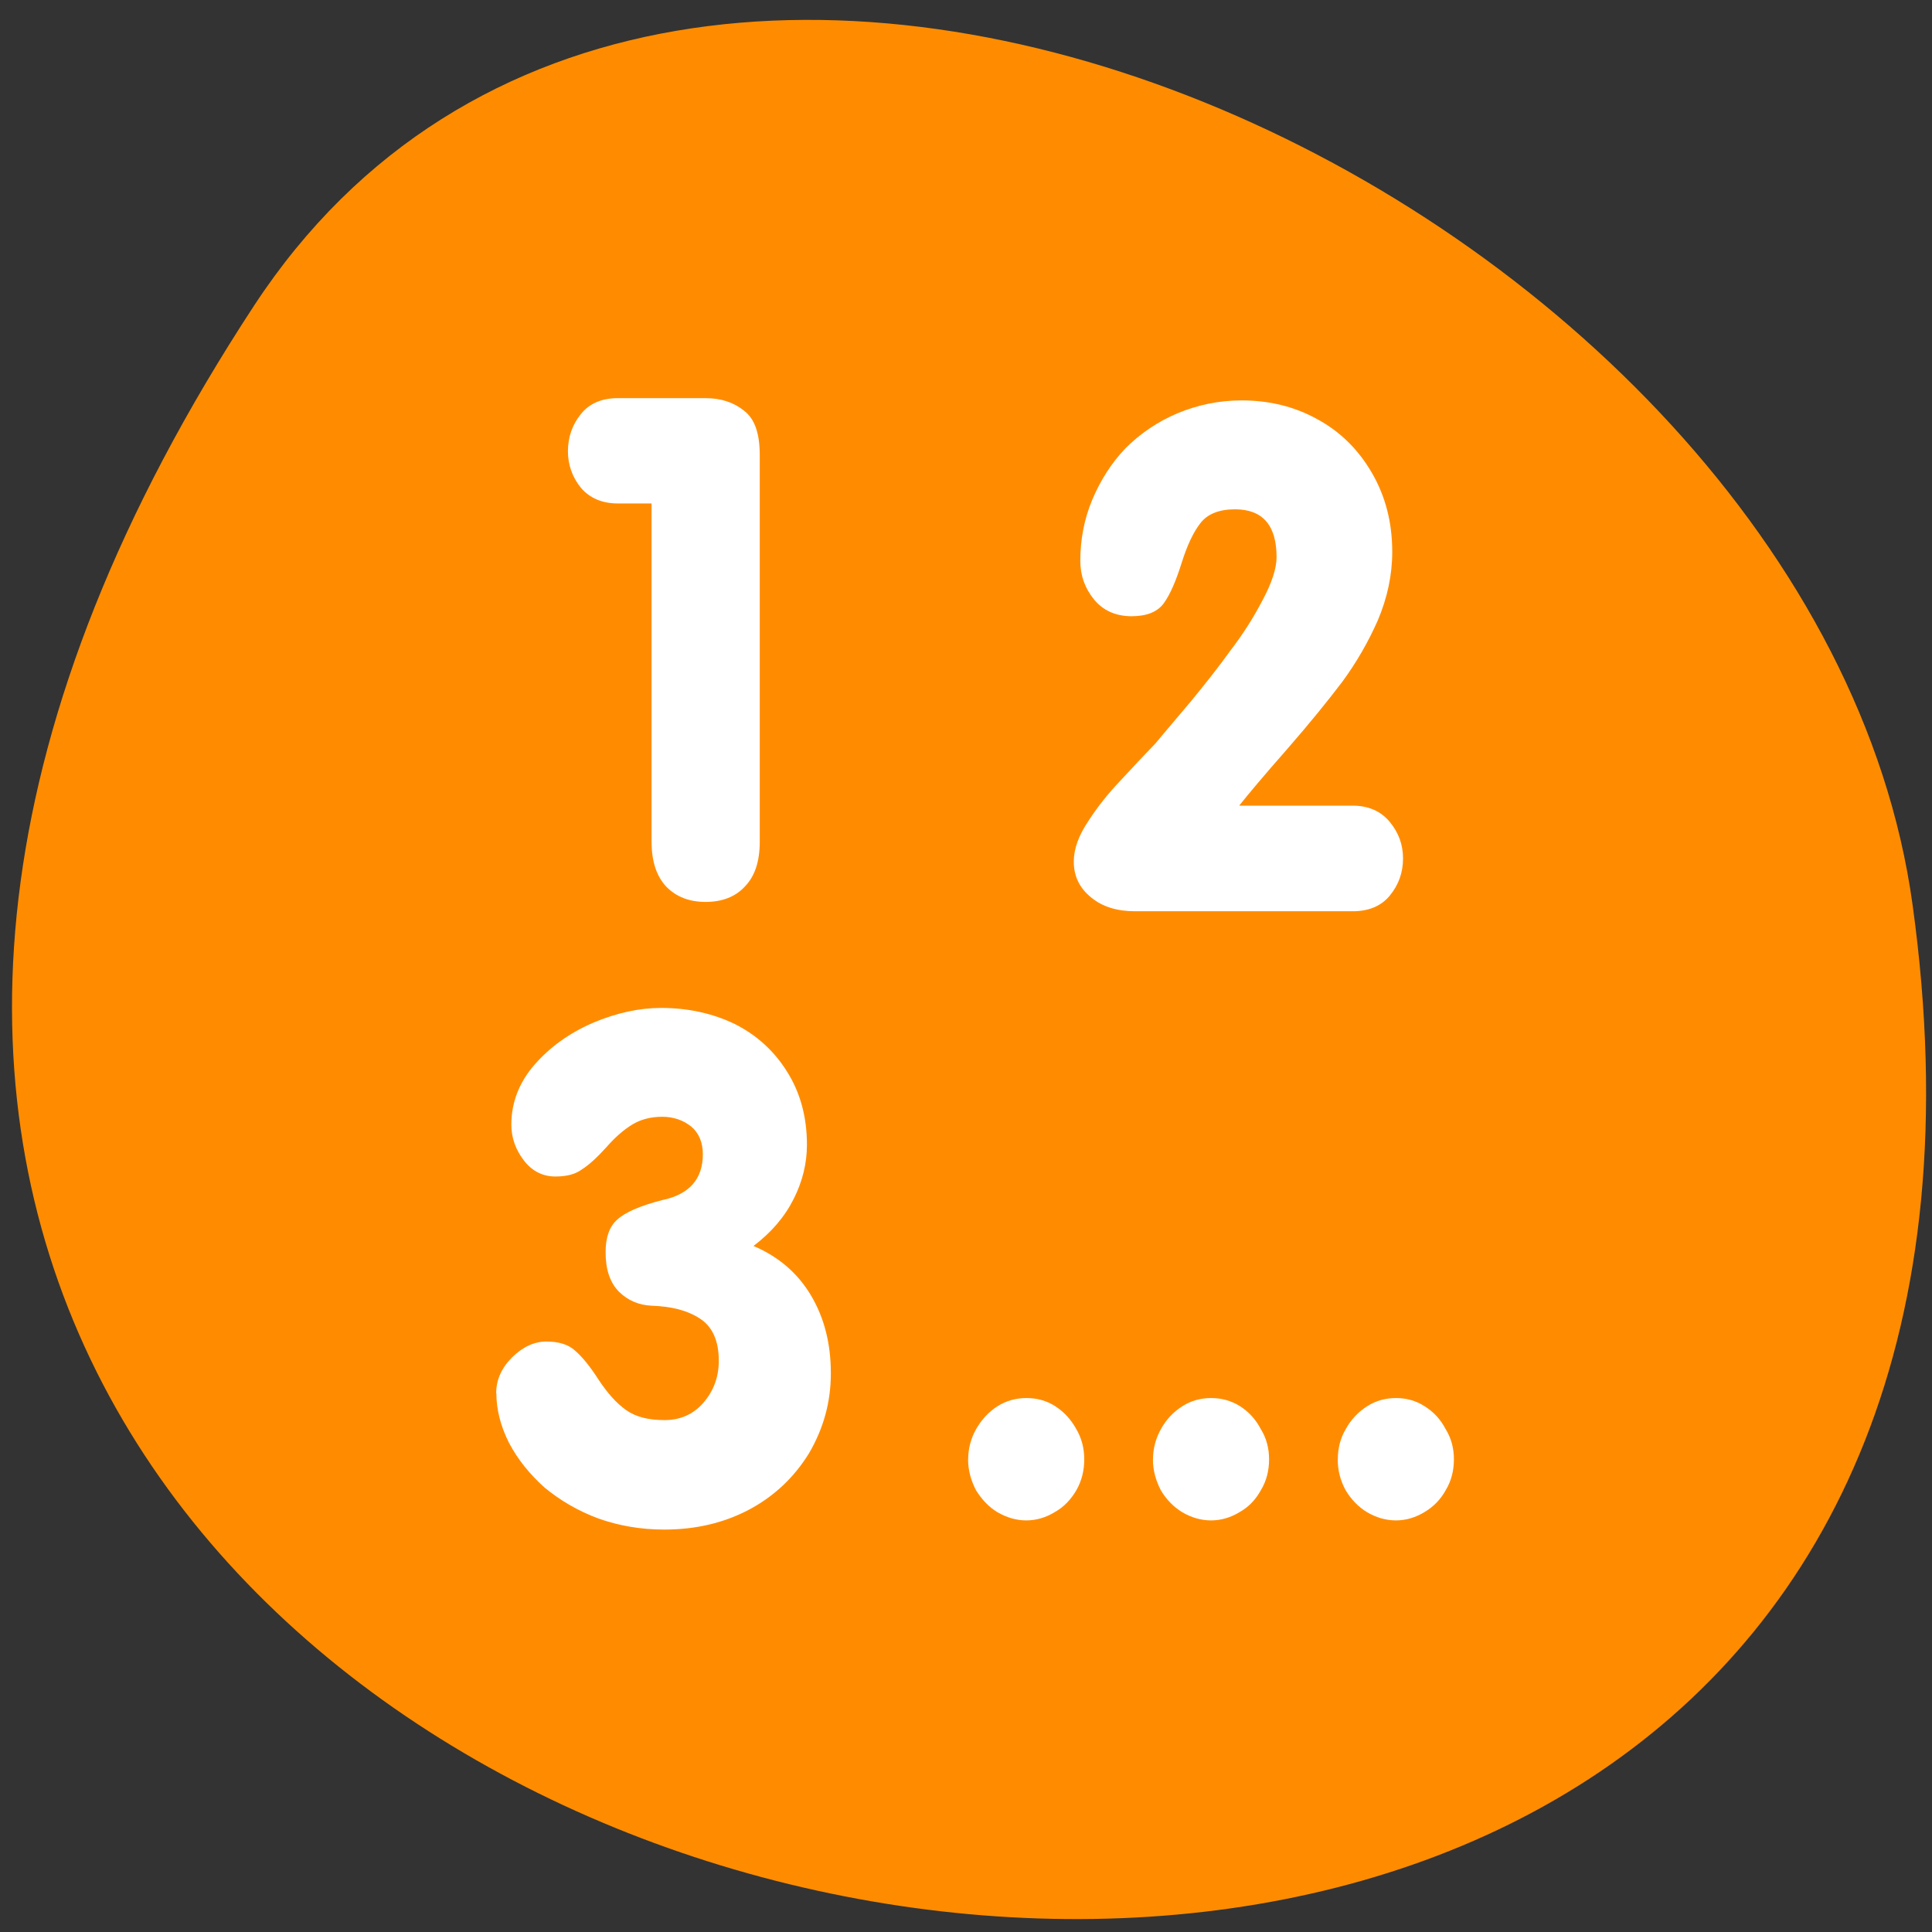 <svg xmlns="http://www.w3.org/2000/svg" viewBox="0 0 24 24"><rect x="0" y="0" width="24" height="24" fill="#333333" stroke="none"/><path d="m 3.156 3.797 c -13.609 20.77 23.562 28.809 20.602 7.438 c -1.203 -8.711 -15.395 -15.383 -20.602 -7.438" style="fill:#ff8c00"/><g style="fill:none;stroke:#ff8c00;stroke-linecap:round;stroke-linejoin:round;stroke-width:1.828"><path d="m 17.137 21.96 v -5.843 h -0.612 c -0.277 0 -0.498 -0.087 -0.657 -0.272 c -0.159 -0.185 -0.243 -0.396 -0.243 -0.63 c 0 -0.25 0.079 -0.462 0.238 -0.641 c 0.159 -0.185 0.379 -0.277 0.662 -0.277 h 1.585 c 0.277 0 0.51 0.071 0.691 0.212 c 0.187 0.147 0.283 0.396 0.283 0.777 v 6.669 c 0 0.348 -0.091 0.603 -0.272 0.782 c -0.176 0.174 -0.408 0.261 -0.702 0.261 c -0.289 0 -0.527 -0.087 -0.708 -0.261 c -0.176 -0.179 -0.266 -0.434 -0.266 -0.782" transform="matrix(0.69 0 0 0.719 -3.729 -5.339)"/><path d="m 18.658 21.113 h 2.038 c 0.283 0 0.504 0.087 0.662 0.277 c 0.164 0.185 0.243 0.391 0.243 0.625 c 0 0.25 -0.079 0.462 -0.243 0.646 c -0.159 0.185 -0.379 0.272 -0.662 0.272 h -3.924 c -0.323 0 -0.583 -0.081 -0.793 -0.239 c -0.204 -0.157 -0.306 -0.364 -0.306 -0.625 c 0 -0.212 0.079 -0.434 0.249 -0.684 c 0.17 -0.244 0.362 -0.478 0.583 -0.701 c 0.215 -0.228 0.43 -0.44 0.64 -0.657 c 0.164 -0.185 0.379 -0.424 0.634 -0.722 c 0.26 -0.299 0.498 -0.592 0.725 -0.88 c 0.215 -0.282 0.413 -0.57 0.566 -0.869 c 0.17 -0.293 0.249 -0.543 0.249 -0.744 c 0 -0.543 -0.249 -0.815 -0.747 -0.815 c -0.289 0 -0.493 0.076 -0.617 0.234 c -0.125 0.152 -0.238 0.386 -0.34 0.69 c -0.102 0.31 -0.209 0.538 -0.323 0.695 c -0.113 0.141 -0.306 0.223 -0.583 0.223 c -0.277 0 -0.51 -0.098 -0.679 -0.293 c -0.159 -0.19 -0.243 -0.413 -0.243 -0.657 c 0 -0.369 0.074 -0.722 0.221 -1.054 c 0.142 -0.348 0.34 -0.641 0.6 -0.896 c 0.255 -0.255 0.566 -0.456 0.934 -0.603 c 0.362 -0.147 0.747 -0.223 1.155 -0.223 c 0.498 0 0.951 0.109 1.359 0.32 c 0.413 0.217 0.736 0.521 0.98 0.929 c 0.249 0.396 0.368 0.853 0.368 1.363 c 0 0.407 -0.085 0.804 -0.26 1.184 c -0.17 0.38 -0.385 0.739 -0.634 1.059 c -0.243 0.31 -0.578 0.706 -1.002 1.168 c -0.413 0.462 -0.696 0.787 -0.849 0.977" transform="matrix(0.69 0 0 0.719 2.753 -5.289)"/><path d="m 15.67 20.768 c 0 -0.228 0.096 -0.434 0.289 -0.619 c 0.198 -0.185 0.402 -0.277 0.617 -0.277 c 0.226 0 0.402 0.054 0.527 0.163 c 0.125 0.109 0.26 0.277 0.413 0.51 c 0.153 0.223 0.323 0.396 0.493 0.516 c 0.17 0.119 0.402 0.174 0.696 0.174 c 0.277 0 0.51 -0.098 0.691 -0.293 c 0.187 -0.206 0.283 -0.451 0.283 -0.733 c 0 -0.348 -0.113 -0.586 -0.345 -0.728 c -0.221 -0.141 -0.51 -0.212 -0.872 -0.223 c -0.221 -0.005 -0.413 -0.092 -0.578 -0.239 c -0.164 -0.157 -0.243 -0.386 -0.243 -0.684 c 0 -0.255 0.068 -0.445 0.209 -0.565 c 0.142 -0.125 0.413 -0.239 0.81 -0.337 c 0.487 -0.098 0.73 -0.364 0.73 -0.793 c 0 -0.206 -0.068 -0.364 -0.209 -0.472 c -0.142 -0.114 -0.317 -0.174 -0.521 -0.174 c -0.215 0 -0.396 0.049 -0.544 0.136 c -0.147 0.087 -0.306 0.223 -0.464 0.391 c -0.164 0.174 -0.311 0.304 -0.436 0.38 c -0.119 0.087 -0.283 0.125 -0.481 0.125 c -0.232 0 -0.419 -0.092 -0.566 -0.277 c -0.147 -0.185 -0.221 -0.396 -0.221 -0.619 c 0 -0.386 0.136 -0.733 0.413 -1.037 c 0.277 -0.31 0.634 -0.548 1.059 -0.722 c 0.425 -0.174 0.832 -0.255 1.212 -0.255 c 0.487 0 0.929 0.092 1.331 0.282 c 0.396 0.185 0.713 0.456 0.946 0.815 c 0.232 0.358 0.357 0.782 0.357 1.265 c 0 0.32 -0.085 0.635 -0.238 0.939 c -0.159 0.299 -0.396 0.57 -0.725 0.809 c 0.453 0.185 0.793 0.467 1.031 0.853 c 0.243 0.386 0.362 0.831 0.362 1.347 c 0 0.505 -0.136 0.961 -0.402 1.379 c -0.26 0.418 -0.617 0.744 -1.076 0.977 c -0.453 0.228 -0.963 0.348 -1.523 0.348 c -0.419 0 -0.81 -0.071 -1.183 -0.195 c -0.368 -0.13 -0.685 -0.31 -0.968 -0.532 c -0.272 -0.234 -0.493 -0.489 -0.64 -0.771 c -0.153 -0.293 -0.232 -0.576 -0.232 -0.858" transform="matrix(0.69 0 0 0.719 -4.646 2.365)"/><path d="m 16.294 22.066 c 0 -0.185 0.045 -0.358 0.142 -0.521 c 0.096 -0.157 0.226 -0.293 0.385 -0.386 c 0.159 -0.098 0.334 -0.147 0.521 -0.147 c 0.181 0 0.357 0.049 0.515 0.147 c 0.159 0.092 0.289 0.228 0.385 0.386 c 0.096 0.163 0.142 0.337 0.142 0.521 c 0 0.195 -0.045 0.375 -0.142 0.538 c -0.096 0.157 -0.226 0.282 -0.391 0.38 c -0.159 0.098 -0.334 0.141 -0.51 0.141 c -0.187 0 -0.357 -0.043 -0.521 -0.141 c -0.159 -0.098 -0.289 -0.223 -0.385 -0.38 c -0.096 -0.163 -0.142 -0.342 -0.142 -0.538 m 3.329 0 c 0 -0.185 0.04 -0.358 0.142 -0.521 c 0.096 -0.157 0.221 -0.293 0.385 -0.386 c 0.159 -0.098 0.328 -0.147 0.515 -0.147 c 0.187 0 0.362 0.049 0.515 0.147 c 0.164 0.092 0.289 0.228 0.385 0.386 c 0.102 0.163 0.147 0.337 0.147 0.521 c 0 0.195 -0.051 0.375 -0.147 0.538 c -0.096 0.157 -0.221 0.282 -0.391 0.38 c -0.153 0.098 -0.328 0.141 -0.51 0.141 c -0.181 0 -0.357 -0.043 -0.515 -0.141 c -0.164 -0.098 -0.289 -0.223 -0.385 -0.38 c -0.102 -0.163 -0.142 -0.342 -0.142 -0.538 m 3.324 0 c 0 -0.185 0.045 -0.358 0.142 -0.521 c 0.102 -0.157 0.226 -0.293 0.391 -0.386 c 0.153 -0.098 0.334 -0.147 0.515 -0.147 c 0.187 0 0.357 0.049 0.515 0.147 c 0.164 0.092 0.289 0.228 0.385 0.386 c 0.096 0.163 0.142 0.337 0.142 0.521 c 0 0.195 -0.045 0.375 -0.142 0.538 c -0.096 0.157 -0.221 0.282 -0.391 0.38 c -0.159 0.098 -0.328 0.141 -0.51 0.141 c -0.181 0 -0.357 -0.043 -0.515 -0.141 c -0.164 -0.098 -0.289 -0.223 -0.391 -0.38 c -0.096 -0.163 -0.142 -0.342 -0.142 -0.538" transform="matrix(0.69 0 0 0.719 1.352 2.365)"/></g><g style="fill:#fff"><path d="m 8.094 10.457 v -4.203 h -0.422 c -0.191 0 -0.344 -0.066 -0.453 -0.191 c -0.109 -0.133 -0.164 -0.289 -0.164 -0.457 c 0 -0.176 0.055 -0.332 0.16 -0.461 c 0.105 -0.133 0.262 -0.199 0.457 -0.199 h 1.094 c 0.195 0 0.352 0.055 0.477 0.156 c 0.133 0.102 0.195 0.281 0.195 0.555 v 4.797 c 0 0.25 -0.062 0.434 -0.188 0.562 c -0.117 0.125 -0.281 0.188 -0.484 0.188 c -0.203 0 -0.363 -0.062 -0.488 -0.188 c -0.121 -0.129 -0.184 -0.312 -0.184 -0.562"/><path d="m 15.398 10.008 h 1.406 c 0.195 0 0.352 0.07 0.461 0.203 c 0.109 0.133 0.164 0.281 0.164 0.453 c 0 0.176 -0.055 0.328 -0.164 0.461 c -0.109 0.133 -0.266 0.195 -0.461 0.195 h -2.703 c -0.223 0 -0.406 -0.055 -0.547 -0.172 c -0.145 -0.117 -0.215 -0.266 -0.215 -0.445 c 0 -0.156 0.059 -0.32 0.176 -0.496 c 0.113 -0.176 0.246 -0.344 0.398 -0.504 c 0.148 -0.16 0.297 -0.32 0.445 -0.473 c 0.109 -0.133 0.258 -0.305 0.438 -0.52 c 0.176 -0.215 0.344 -0.426 0.492 -0.633 c 0.156 -0.203 0.289 -0.414 0.398 -0.625 c 0.113 -0.211 0.172 -0.391 0.172 -0.531 c 0 -0.395 -0.172 -0.594 -0.516 -0.594 c -0.199 0 -0.344 0.059 -0.43 0.172 c -0.086 0.109 -0.164 0.273 -0.234 0.496 c -0.07 0.223 -0.141 0.387 -0.219 0.496 c -0.078 0.109 -0.211 0.164 -0.402 0.164 c -0.195 0 -0.355 -0.07 -0.469 -0.211 c -0.113 -0.141 -0.168 -0.297 -0.168 -0.477 c 0 -0.262 0.047 -0.516 0.148 -0.758 c 0.102 -0.242 0.238 -0.457 0.414 -0.641 c 0.18 -0.18 0.395 -0.328 0.645 -0.434 c 0.254 -0.105 0.516 -0.16 0.797 -0.16 c 0.348 0 0.66 0.078 0.941 0.234 c 0.281 0.152 0.508 0.375 0.676 0.664 c 0.168 0.289 0.254 0.613 0.254 0.984 c 0 0.289 -0.062 0.574 -0.18 0.852 c -0.121 0.273 -0.266 0.523 -0.438 0.758 c -0.172 0.227 -0.398 0.508 -0.691 0.844 c -0.289 0.328 -0.484 0.562 -0.59 0.695"/><path d="m 6.164 17.305 c 0 -0.164 0.066 -0.312 0.199 -0.445 c 0.137 -0.133 0.277 -0.195 0.426 -0.195 c 0.156 0 0.277 0.039 0.359 0.117 c 0.086 0.074 0.184 0.195 0.289 0.359 c 0.109 0.164 0.219 0.289 0.34 0.375 c 0.121 0.086 0.277 0.125 0.48 0.125 c 0.191 0 0.352 -0.07 0.477 -0.211 c 0.129 -0.148 0.195 -0.32 0.195 -0.527 c 0 -0.246 -0.078 -0.422 -0.234 -0.523 c -0.156 -0.102 -0.355 -0.152 -0.602 -0.16 c -0.156 -0.008 -0.289 -0.062 -0.402 -0.172 c -0.113 -0.113 -0.168 -0.277 -0.168 -0.492 c 0 -0.184 0.047 -0.32 0.145 -0.406 c 0.098 -0.09 0.285 -0.172 0.559 -0.242 c 0.336 -0.07 0.504 -0.262 0.504 -0.57 c 0 -0.148 -0.051 -0.266 -0.145 -0.344 c -0.098 -0.078 -0.219 -0.121 -0.359 -0.121 c -0.148 0 -0.273 0.035 -0.375 0.098 c -0.102 0.062 -0.211 0.156 -0.32 0.281 c -0.113 0.125 -0.215 0.219 -0.301 0.273 c -0.082 0.062 -0.191 0.09 -0.332 0.09 c -0.156 0 -0.289 -0.066 -0.391 -0.199 c -0.102 -0.133 -0.156 -0.281 -0.156 -0.445 c 0 -0.277 0.098 -0.527 0.289 -0.746 c 0.195 -0.223 0.438 -0.395 0.727 -0.52 c 0.297 -0.125 0.578 -0.184 0.844 -0.184 c 0.332 0 0.637 0.066 0.914 0.199 c 0.273 0.137 0.492 0.336 0.652 0.594 c 0.16 0.254 0.246 0.555 0.246 0.906 c 0 0.23 -0.055 0.457 -0.164 0.672 c -0.109 0.219 -0.273 0.414 -0.5 0.586 c 0.312 0.133 0.547 0.336 0.711 0.609 c 0.168 0.281 0.25 0.602 0.25 0.973 c 0 0.363 -0.094 0.691 -0.273 0.996 c -0.184 0.297 -0.43 0.531 -0.746 0.699 c -0.312 0.164 -0.66 0.246 -1.051 0.246 c -0.289 0 -0.562 -0.047 -0.816 -0.137 c -0.254 -0.094 -0.473 -0.223 -0.668 -0.383 c -0.188 -0.168 -0.336 -0.352 -0.445 -0.559 c -0.102 -0.203 -0.156 -0.41 -0.156 -0.613"/><path d="m 12.027 18.129 c 0 -0.137 0.035 -0.262 0.098 -0.375 c 0.07 -0.121 0.156 -0.215 0.266 -0.285 c 0.109 -0.07 0.234 -0.102 0.359 -0.102 c 0.129 0 0.25 0.031 0.359 0.102 c 0.109 0.07 0.195 0.164 0.262 0.285 c 0.066 0.113 0.098 0.238 0.098 0.375 c 0 0.137 -0.031 0.266 -0.098 0.383 c -0.066 0.113 -0.152 0.207 -0.27 0.273 c -0.109 0.066 -0.227 0.102 -0.352 0.102 c -0.125 0 -0.242 -0.035 -0.359 -0.102 c -0.109 -0.066 -0.195 -0.16 -0.266 -0.273 c -0.062 -0.121 -0.098 -0.246 -0.098 -0.383 m 2.297 0 c 0 -0.137 0.035 -0.262 0.098 -0.375 c 0.066 -0.121 0.156 -0.215 0.266 -0.285 c 0.109 -0.07 0.23 -0.102 0.359 -0.102 c 0.125 0 0.246 0.031 0.359 0.102 c 0.109 0.07 0.195 0.164 0.258 0.285 c 0.07 0.113 0.102 0.238 0.102 0.375 c 0 0.137 -0.031 0.266 -0.102 0.383 c -0.062 0.113 -0.148 0.207 -0.266 0.273 c -0.109 0.066 -0.227 0.102 -0.352 0.102 c -0.125 0 -0.246 -0.035 -0.359 -0.102 c -0.109 -0.066 -0.199 -0.16 -0.266 -0.273 c -0.062 -0.121 -0.098 -0.246 -0.098 -0.383 m 2.297 0 c 0 -0.137 0.031 -0.262 0.098 -0.375 c 0.066 -0.121 0.156 -0.215 0.266 -0.285 c 0.109 -0.07 0.23 -0.102 0.359 -0.102 c 0.125 0 0.246 0.031 0.355 0.102 c 0.113 0.07 0.199 0.164 0.262 0.285 c 0.07 0.113 0.102 0.238 0.102 0.375 c 0 0.137 -0.031 0.266 -0.102 0.383 c -0.062 0.113 -0.152 0.207 -0.266 0.273 c -0.109 0.066 -0.227 0.102 -0.352 0.102 c -0.125 0 -0.246 -0.035 -0.359 -0.102 c -0.109 -0.066 -0.199 -0.16 -0.266 -0.273 c -0.066 -0.121 -0.098 -0.246 -0.098 -0.383"/></g></svg>